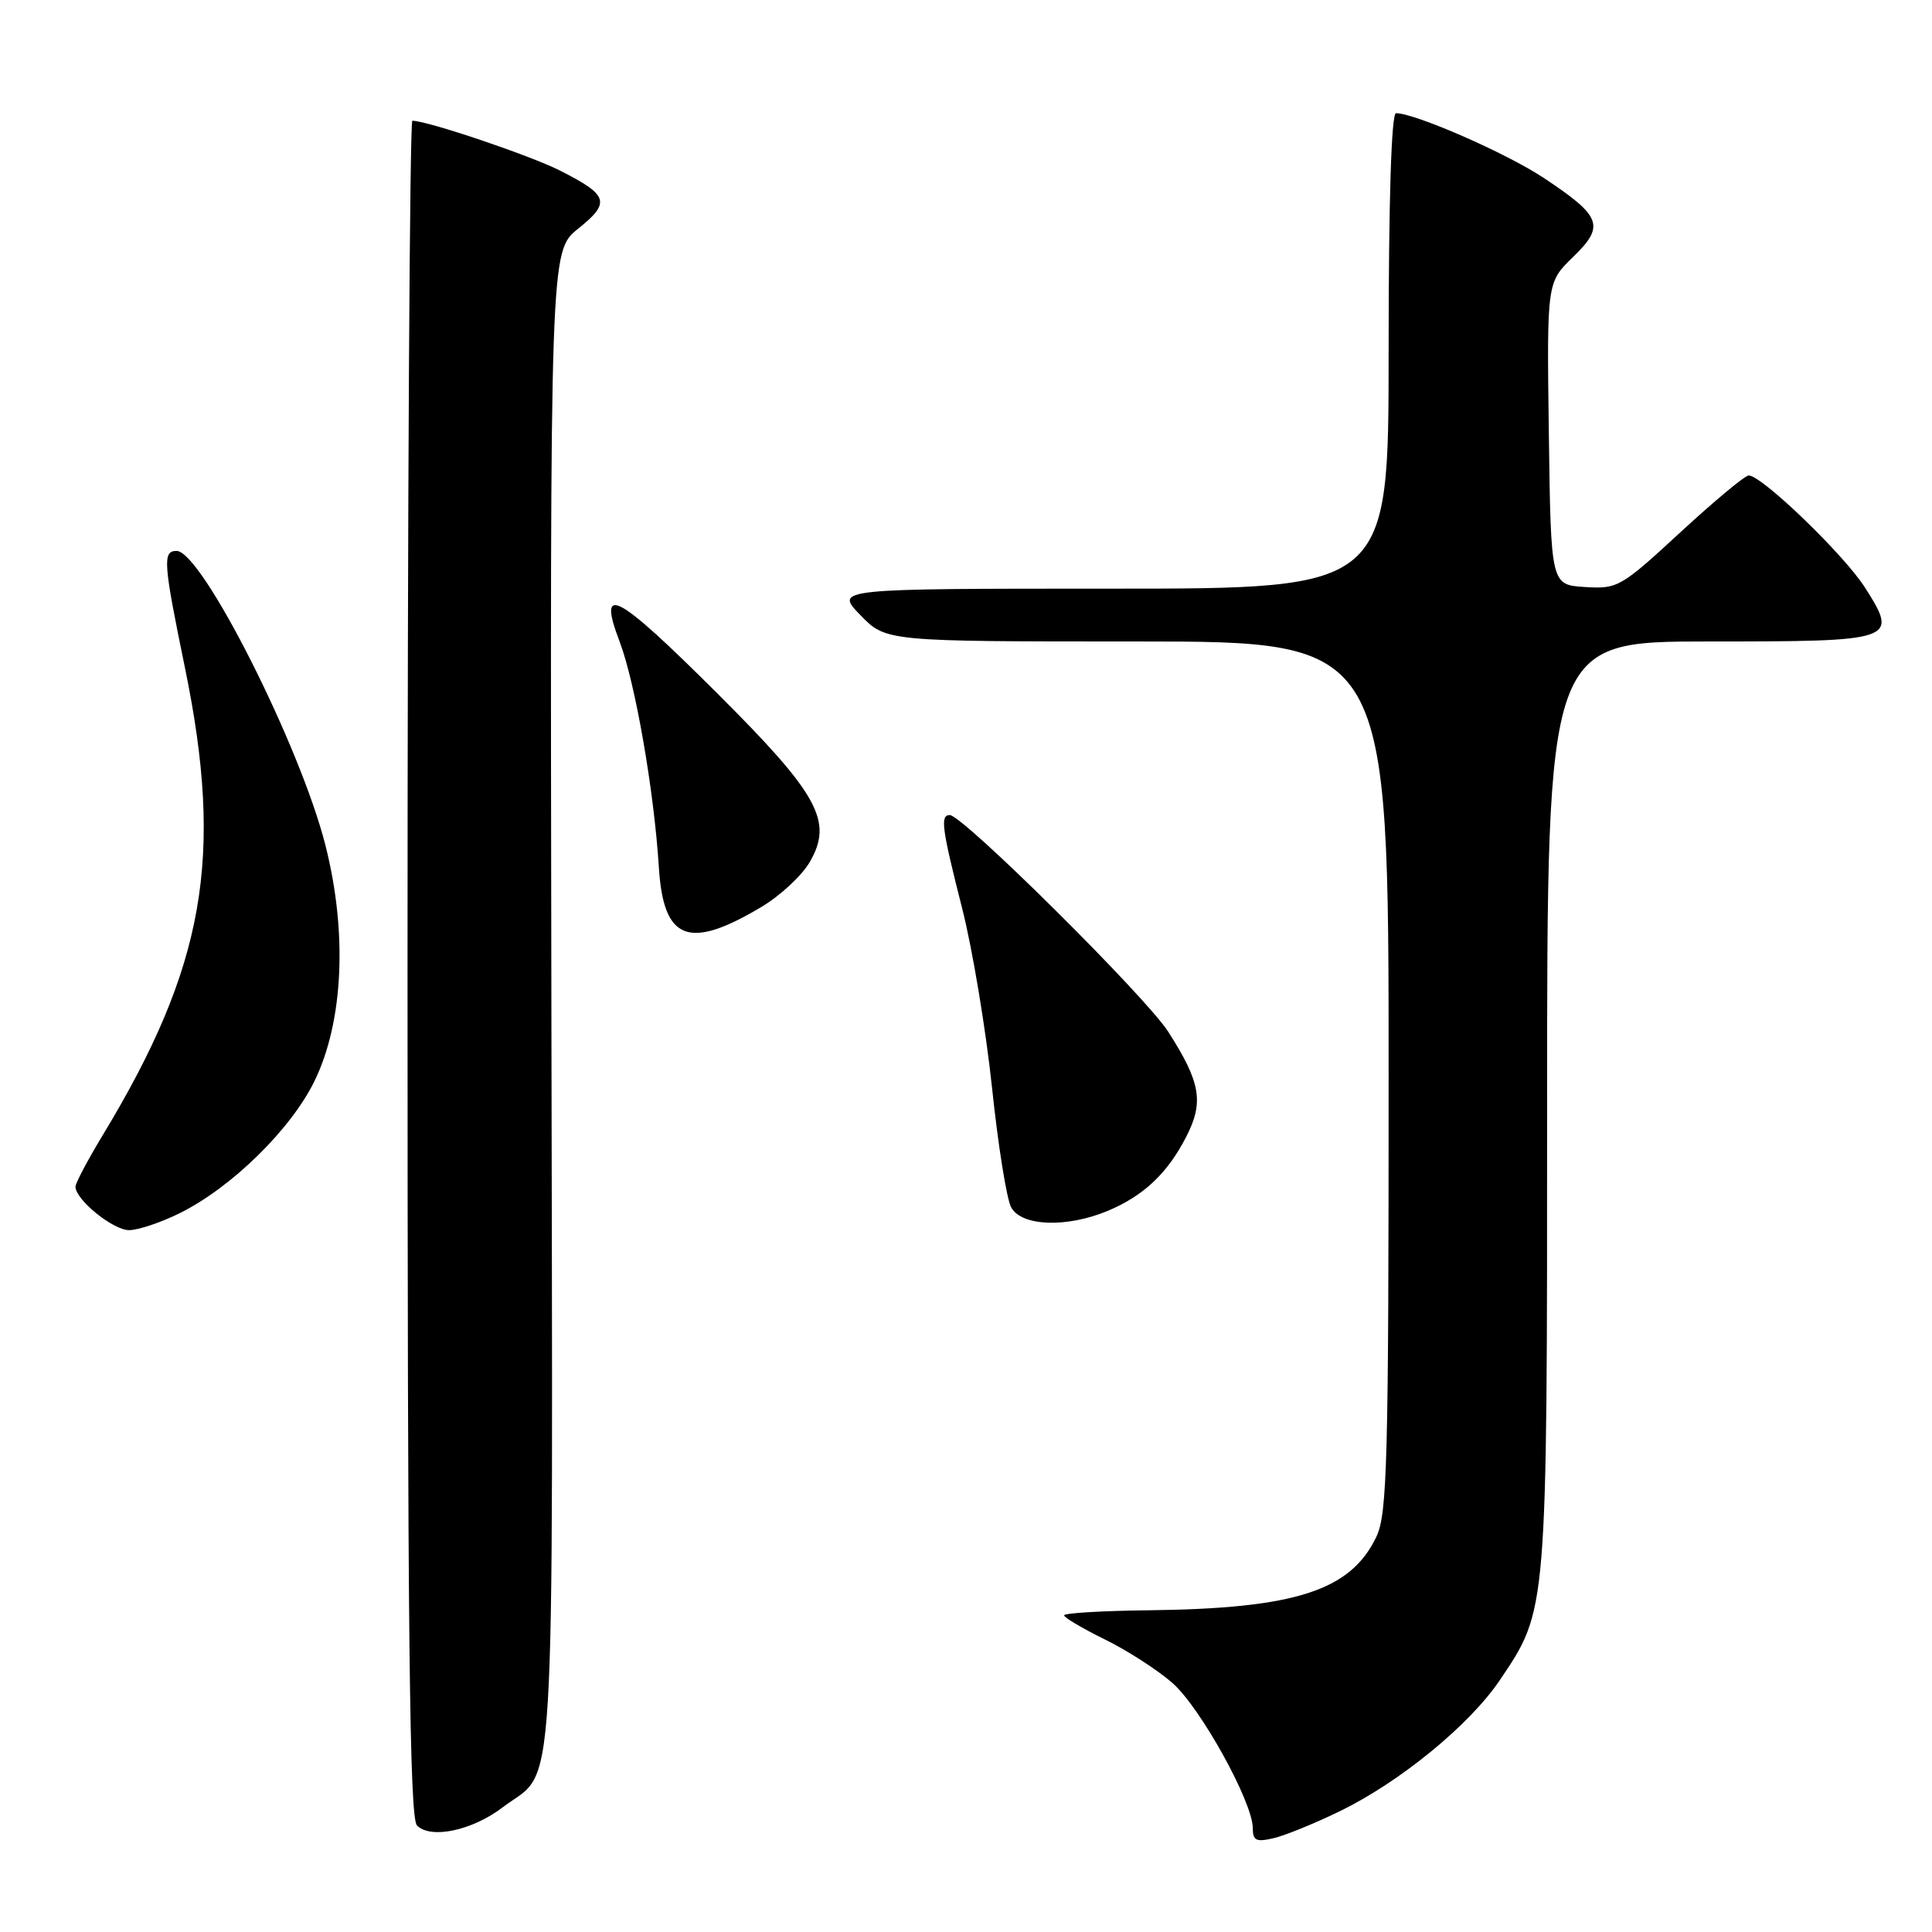 <?xml version="1.0" encoding="UTF-8" standalone="no"?>
<!DOCTYPE svg PUBLIC "-//W3C//DTD SVG 1.1//EN" "http://www.w3.org/Graphics/SVG/1.1/DTD/svg11.dtd" >
<svg xmlns="http://www.w3.org/2000/svg" xmlns:xlink="http://www.w3.org/1999/xlink" version="1.1" viewBox="0 0 256 256">
 <g >
 <path fill="currentColor"
d=" M 177.50 240.01 C 185.49 236.14 194.75 228.55 198.74 222.62 C 205.06 213.23 205.00 213.92 205.00 146.32 C 205.00 85.00 205.00 85.00 226.38 85.00 C 251.23 85.00 251.58 84.88 247.15 77.90 C 244.39 73.54 233.46 63.00 231.71 63.00 C 231.22 63.00 227.15 66.39 222.66 70.53 C 214.77 77.81 214.35 78.06 210.00 77.78 C 205.50 77.50 205.50 77.50 205.23 57.47 C 204.96 37.43 204.96 37.43 208.43 34.06 C 212.70 29.93 212.24 28.68 204.56 23.58 C 199.64 20.31 187.51 15.00 184.98 15.00 C 184.36 15.00 184.00 26.66 184.00 46.50 C 184.00 78.00 184.00 78.00 147.30 78.00 C 110.61 78.00 110.61 78.00 114.00 81.50 C 117.39 85.00 117.39 85.00 150.70 85.00 C 184.00 85.00 184.00 85.00 184.00 142.60 C 184.00 193.67 183.82 200.59 182.38 203.62 C 178.98 210.77 171.66 213.14 152.25 213.37 C 146.06 213.44 141.00 213.74 141.00 214.04 C 141.00 214.34 143.43 215.77 146.39 217.23 C 149.36 218.68 153.40 221.29 155.36 223.01 C 159.07 226.27 166.00 238.79 166.00 242.24 C 166.00 243.89 166.46 244.11 168.75 243.57 C 170.26 243.22 174.20 241.62 177.50 240.01 Z  M 66.61 239.48 C 73.78 234.01 73.25 242.83 73.06 132.64 C 72.89 33.28 72.89 33.28 76.61 30.30 C 80.95 26.82 80.65 25.87 74.18 22.59 C 70.19 20.58 56.63 16.00 54.64 16.00 C 54.29 16.00 54.00 66.53 54.00 128.30 C 54.00 216.79 54.26 240.87 55.25 241.88 C 57.06 243.73 62.57 242.56 66.61 239.48 Z  M 23.82 160.75 C 30.68 157.35 38.54 149.65 41.66 143.27 C 45.50 135.42 46.06 123.61 43.13 112.04 C 39.80 98.85 26.73 73.00 23.40 73.00 C 21.52 73.00 21.63 74.51 24.51 88.50 C 29.68 113.64 27.14 128.05 13.60 150.44 C 11.62 153.71 10.00 156.77 10.00 157.24 C 10.00 158.96 14.97 163.00 17.10 163.00 C 18.30 163.00 21.32 161.99 23.82 160.75 Z  M 146.77 160.45 C 151.53 158.46 154.69 155.48 157.18 150.63 C 159.54 146.03 159.10 143.44 154.81 136.73 C 151.86 132.10 127.56 108.00 125.85 108.00 C 124.56 108.00 124.78 109.70 127.49 120.36 C 128.86 125.75 130.63 136.42 131.44 144.05 C 132.24 151.69 133.38 158.85 133.98 159.97 C 135.34 162.50 141.33 162.72 146.77 160.45 Z  M 100.95 120.14 C 103.40 118.67 106.25 116.02 107.28 114.25 C 110.45 108.83 108.49 105.27 94.92 91.75 C 81.61 78.49 79.12 77.19 82.10 85.01 C 84.18 90.49 86.67 104.82 87.30 114.90 C 87.91 124.66 91.25 125.94 100.95 120.14 Z "/>
</g>
</svg>